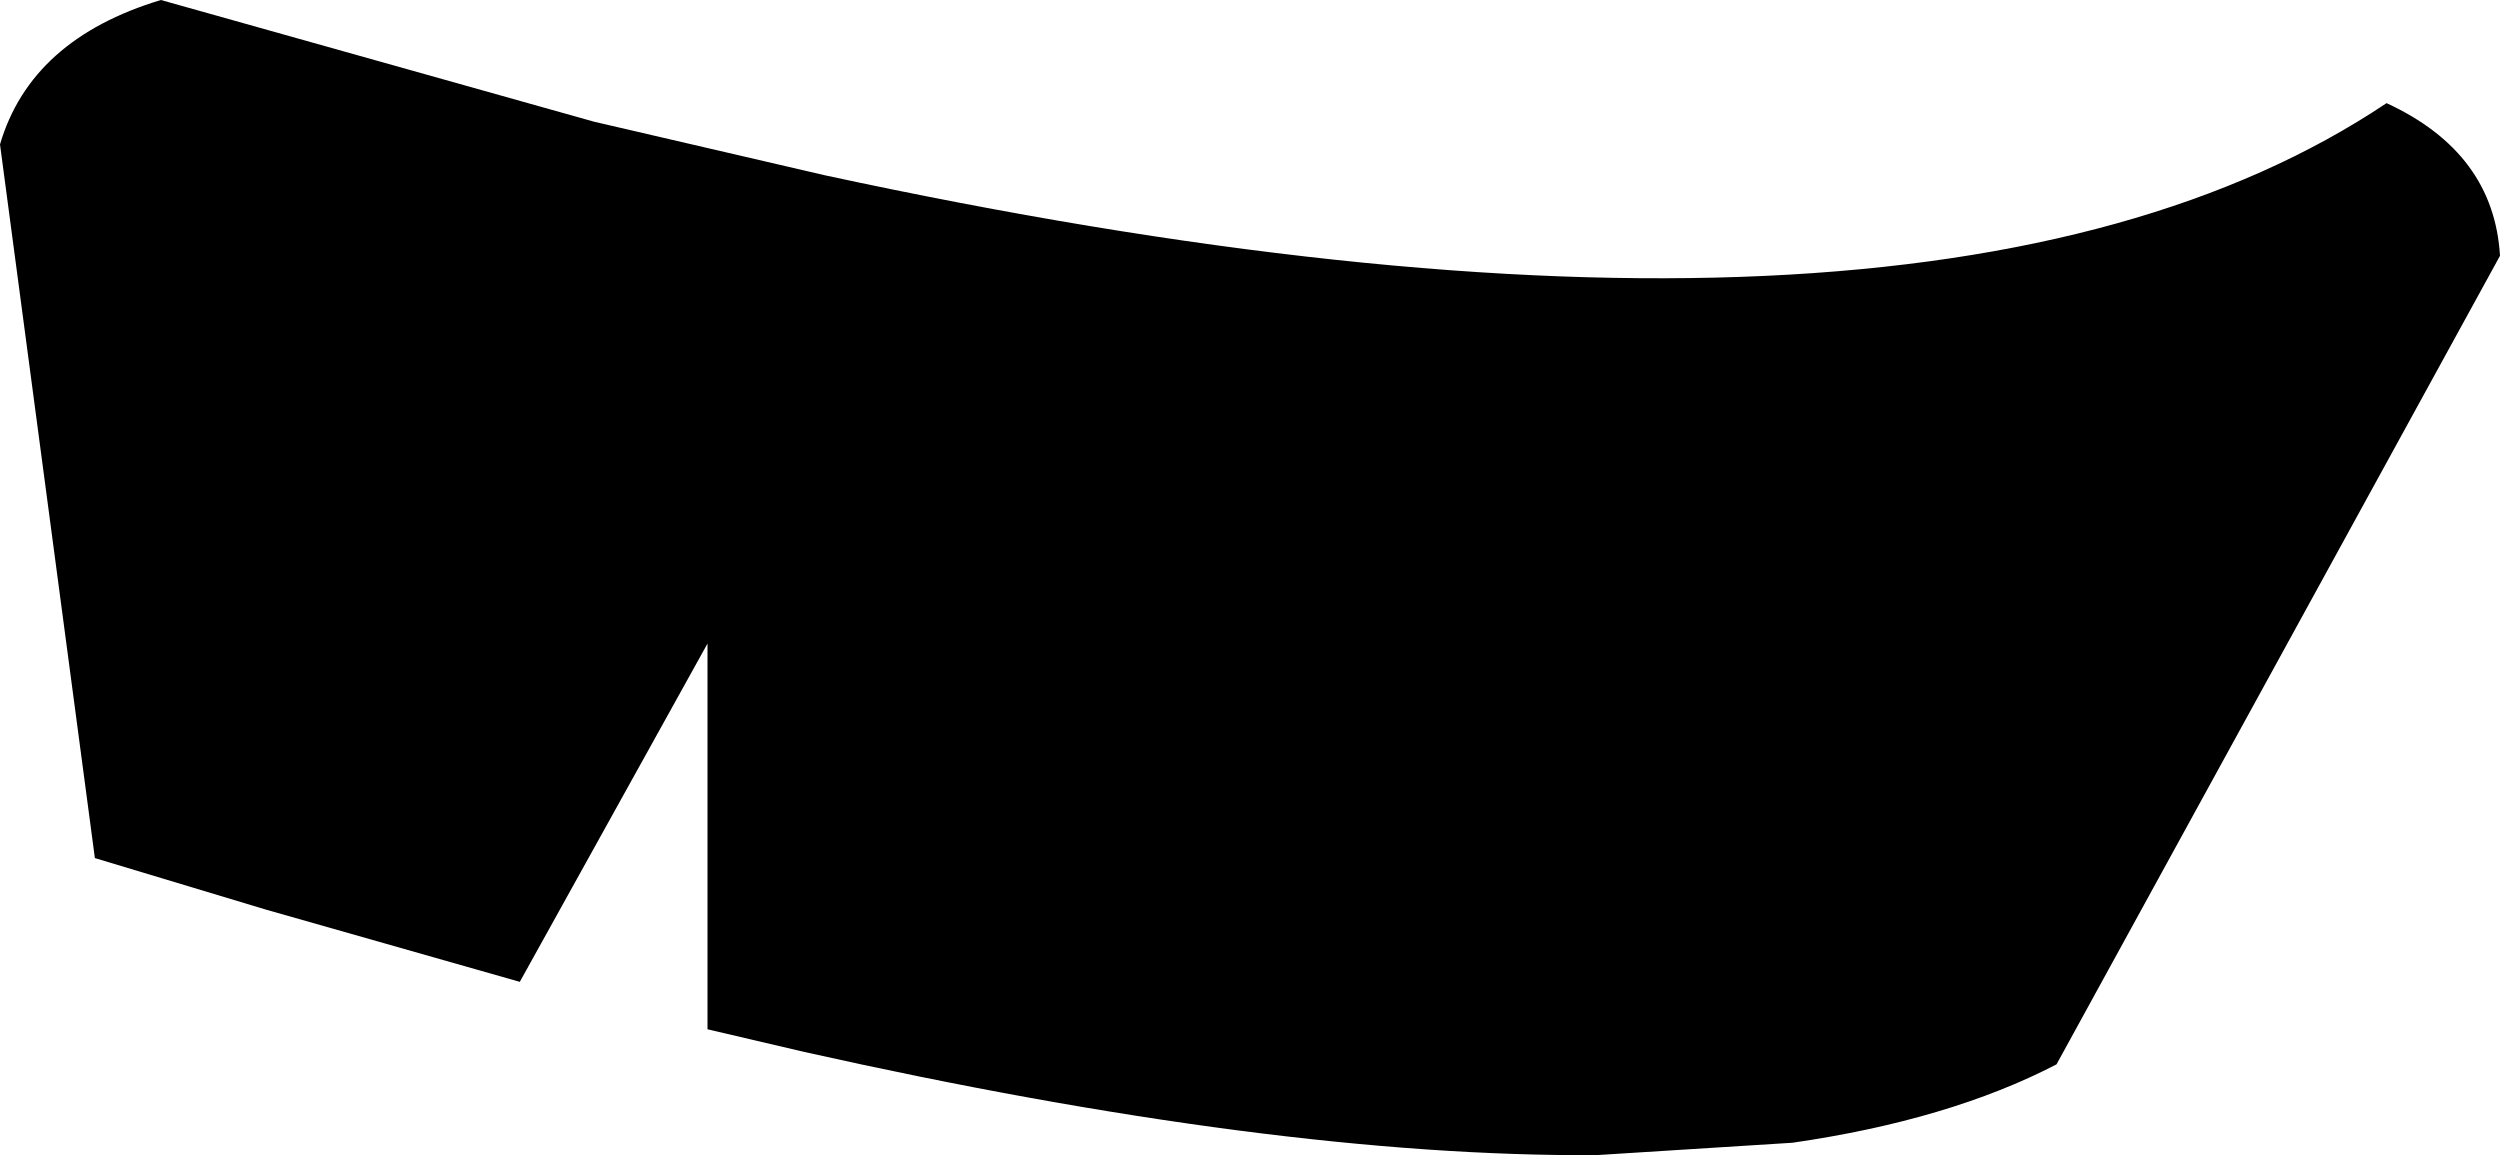 <?xml version="1.0" encoding="UTF-8" standalone="no"?>
<svg xmlns:xlink="http://www.w3.org/1999/xlink" height="28.0px" width="60.6px" xmlns="http://www.w3.org/2000/svg">
  <g transform="matrix(1.0, 0.0, 0.0, 1.0, -214.25, -359.1)">
    <path d="M228.65 362.05 L234.25 363.35 Q260.9 369.1 272.1 361.6 274.7 362.8 274.85 365.3 L264.1 384.9 Q261.5 386.25 257.7 386.8 L252.95 387.1 Q245.15 387.15 233.75 384.6 L231.4 384.05 231.4 374.7 226.85 382.9 220.7 381.15 216.55 379.9 214.25 362.6 Q215.0 360.05 218.15 359.1 L228.65 362.05" fill="#000000" fill-rule="evenodd" stroke="none"/>
  </g>
</svg>
